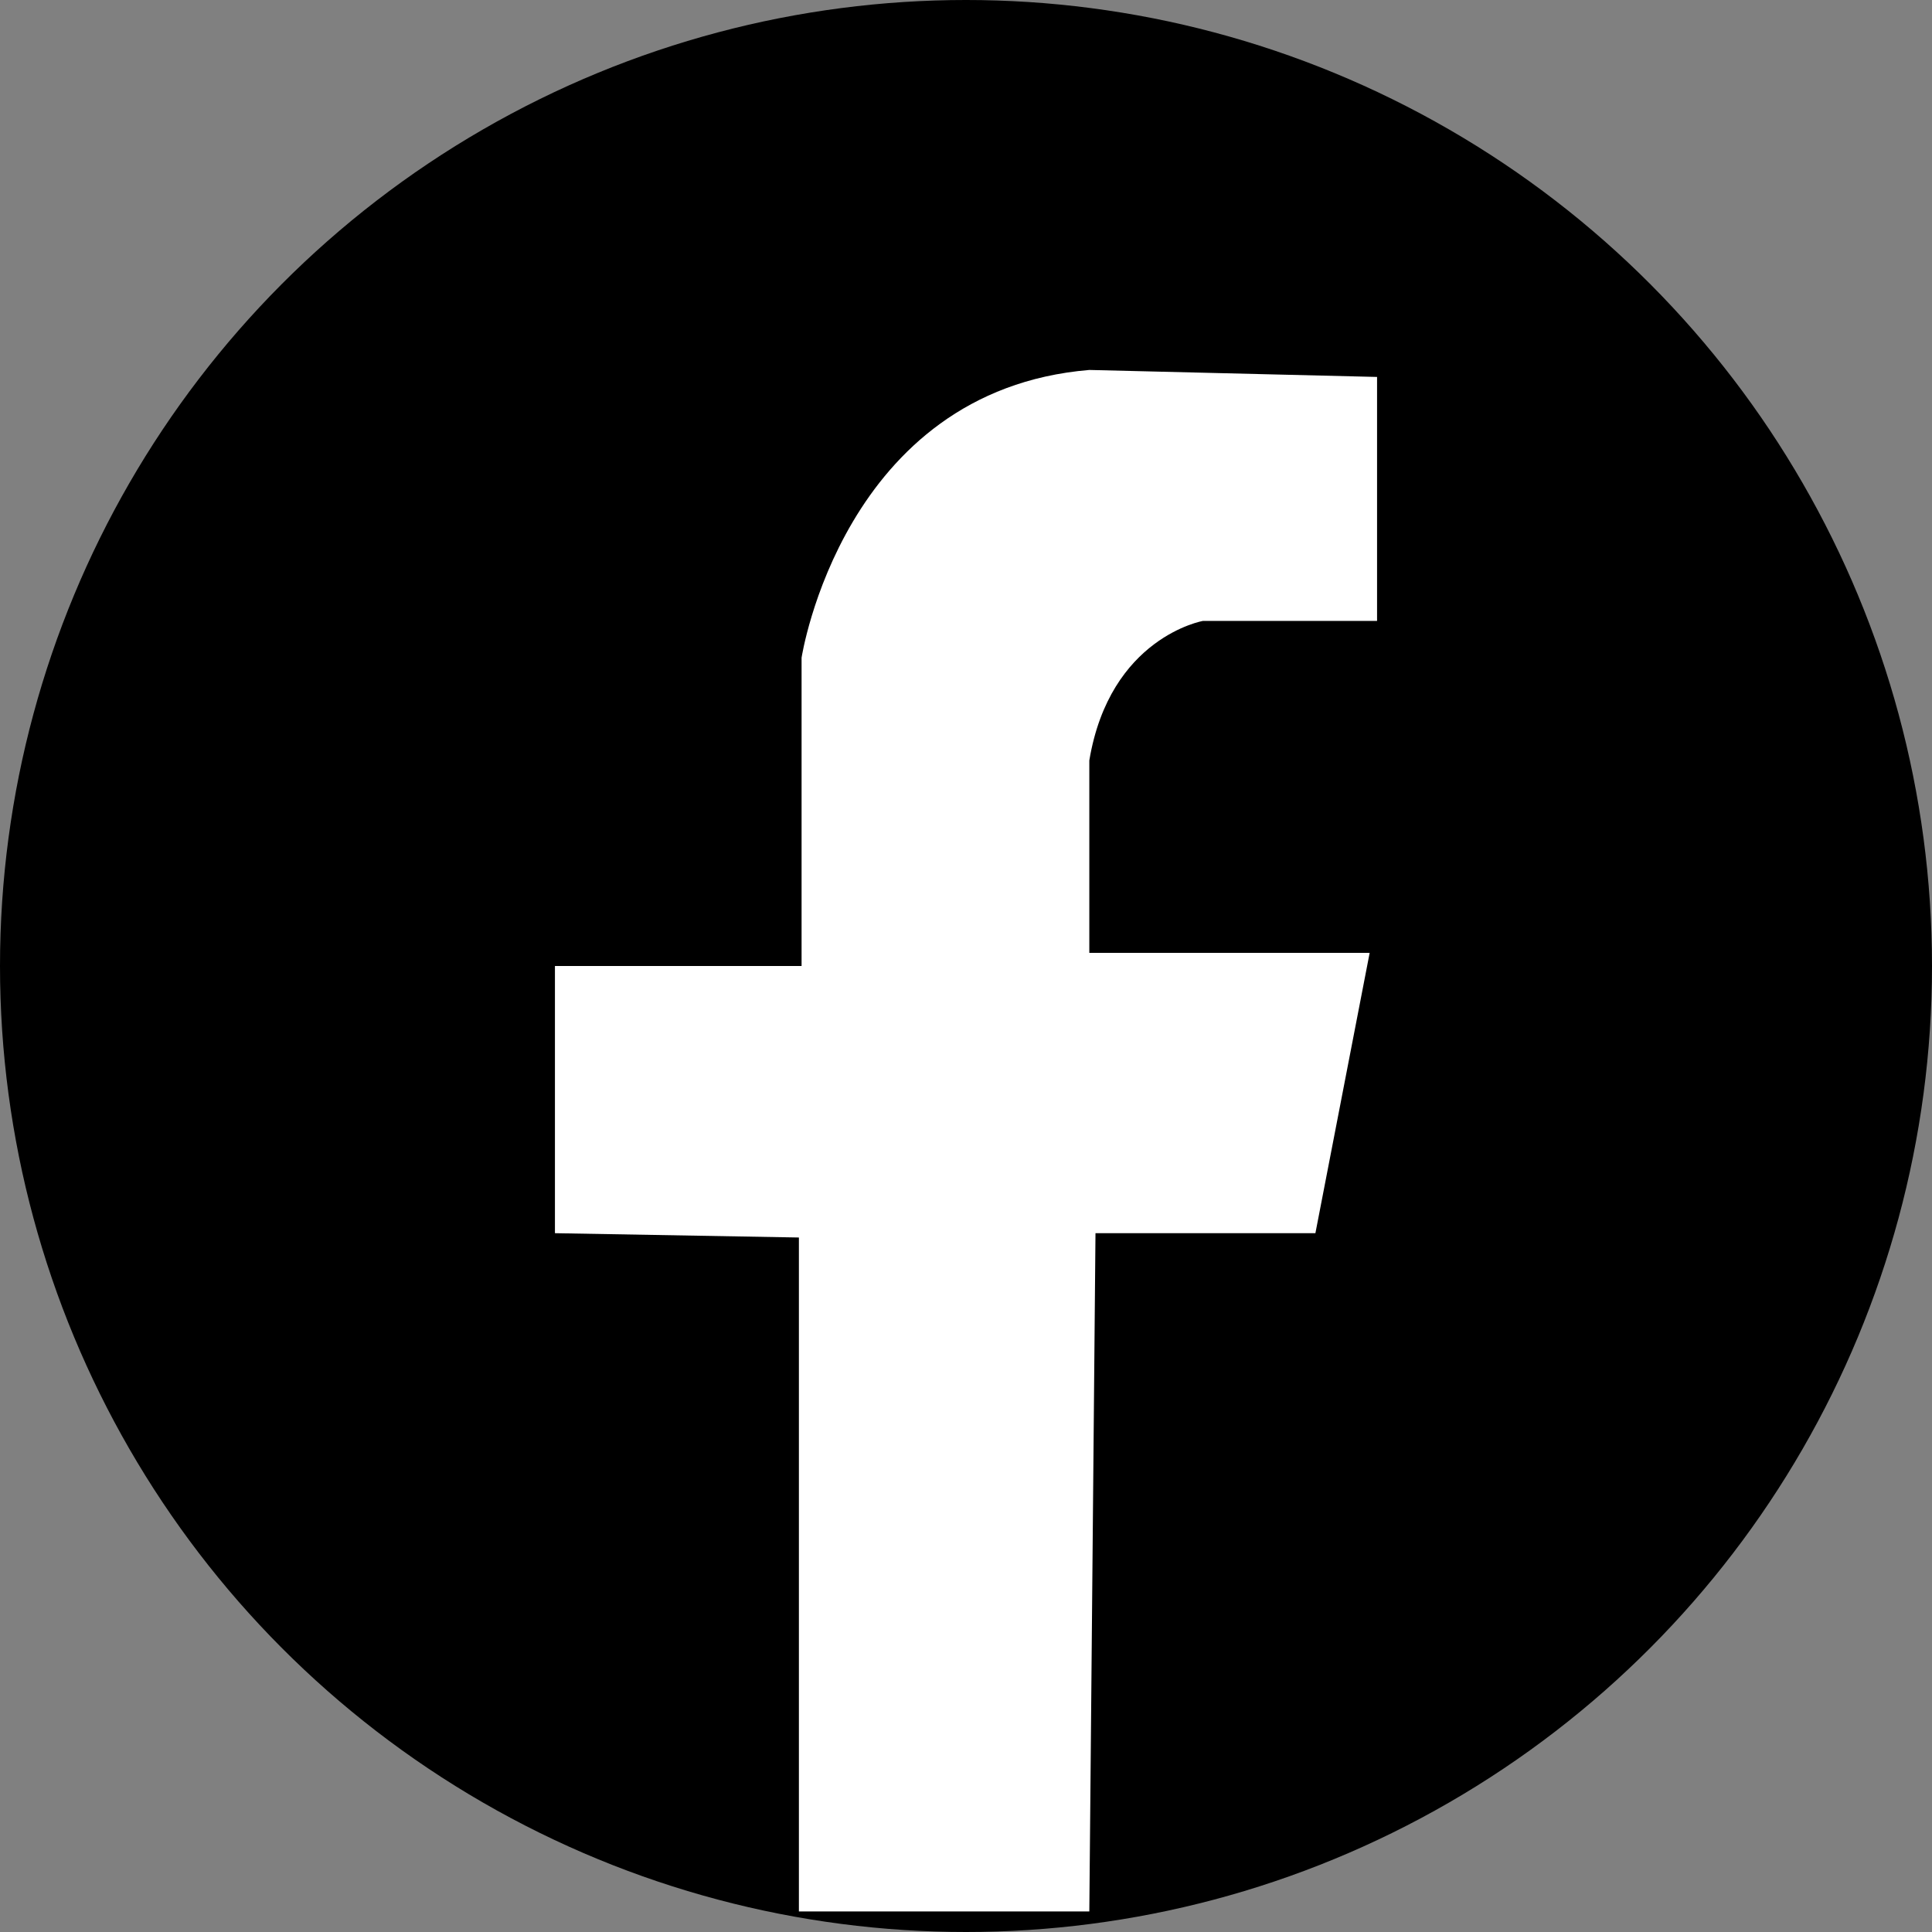 <?xml version="1.0" encoding="UTF-8"?><svg xmlns="http://www.w3.org/2000/svg" viewBox="0 0 94 94"><rect x="0" y="0" width="94" height="94" fill="#808080" stroke="none"/><defs><style>.d{fill:#fff;}</style></defs><g id="a"/><g id="b"><g id="c"><circle cx="47" cy="47" r="47"/><path class="d" d="M67,19v11.21h-8.47s-4.53,.79-5.53,6.79v9.36h13.64l-2.64,13.64h-10.7l-.3,33h-14.13V60.21l-11.87-.21v-13h12v-15s2-13,14-14l14,.34v.66Z"/></g></g></svg>